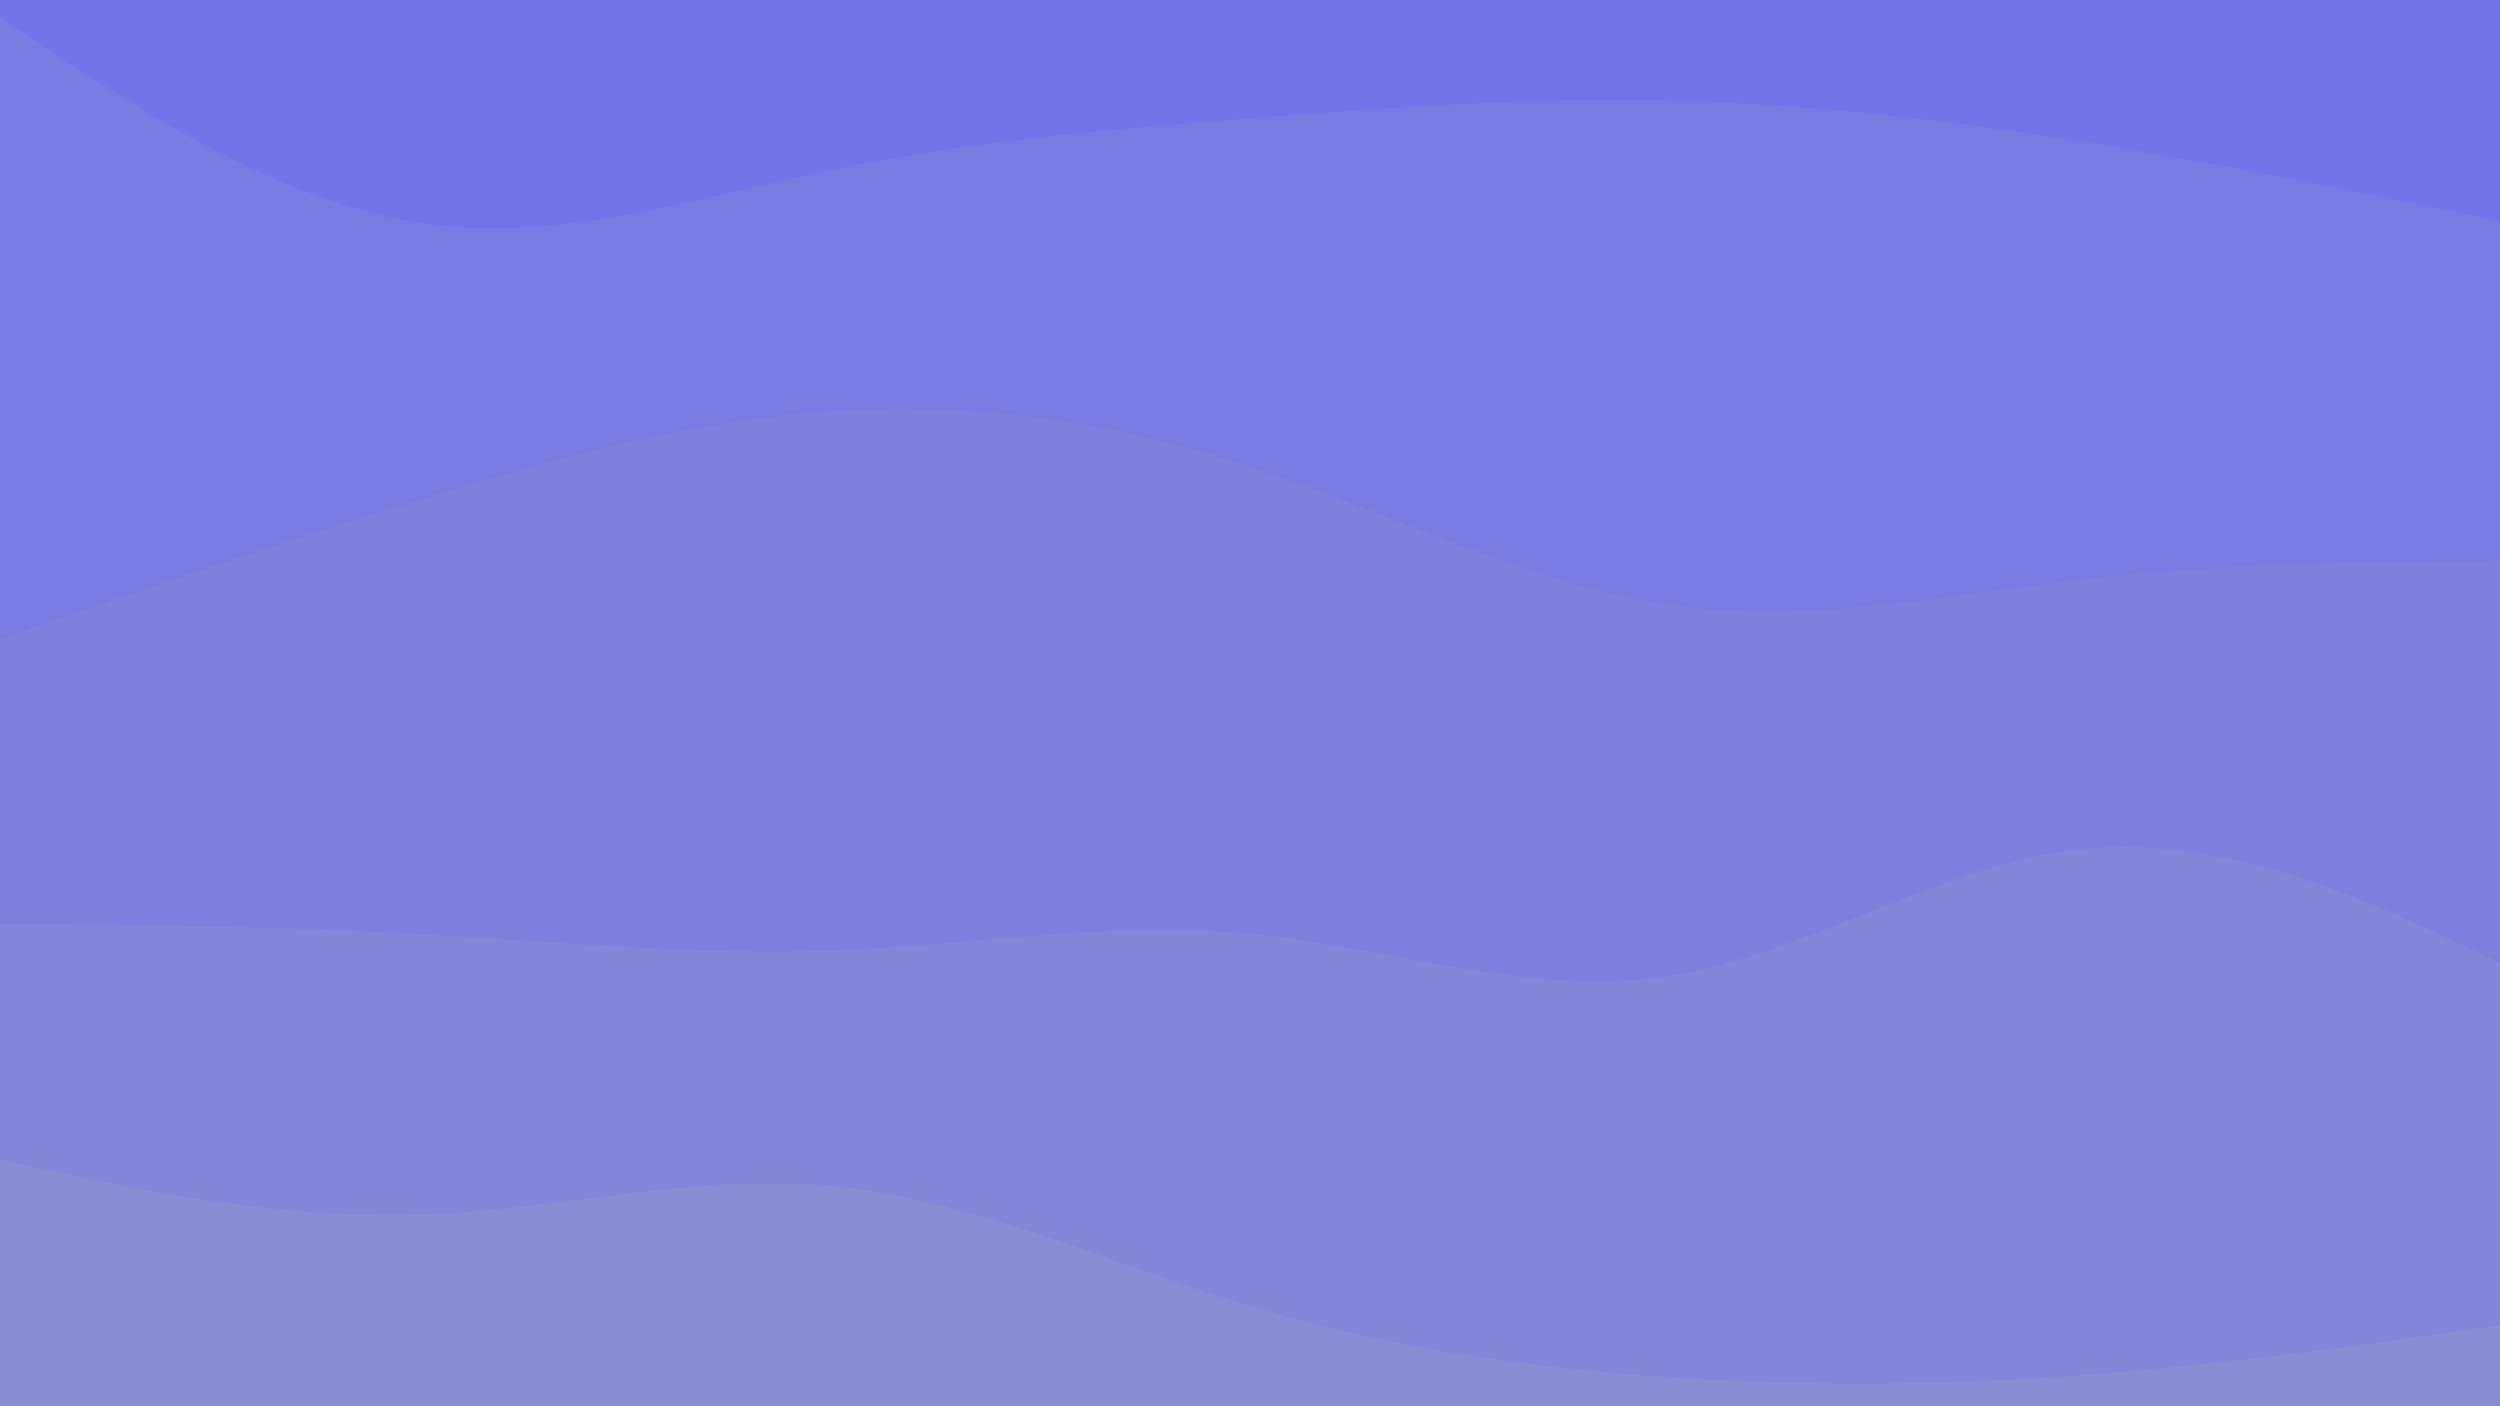 <svg xmlns="http://www.w3.org/2000/svg" viewBox="0 0 1920 1080"><g transform="
          rotate(0 960 540) 
          translate(-0 -0)
          scale(1)
        "><rect width="1920" height="1080" fill="rgb(116, 116, 232)"></rect><g transform="translate(0, 0)"><path fill="rgb(122, 122, 227)" fill-opacity="1" d="M0,13.456L53.333,48.468C106.667,83.48,213.333,153.505,320,170.726C426.667,187.948,533.333,152.366,640,130.178C746.667,107.99,853.333,99.195,960,90.93C1066.667,82.666,1173.333,74.931,1280,77.242C1386.667,79.552,1493.333,91.908,1600,109.002C1706.667,126.095,1813.333,147.925,1866.667,158.841L1920,169.756L1920,1080L1866.667,1080C1813.333,1080,1706.667,1080,1600,1080C1493.333,1080,1386.667,1080,1280,1080C1173.333,1080,1066.667,1080,960,1080C853.333,1080,746.667,1080,640,1080C533.333,1080,426.667,1080,320,1080C213.333,1080,106.667,1080,53.333,1080L0,1080Z"></path></g><g transform="translate(0, 270)"><path fill="rgb(127, 128, 222)" fill-opacity="1" d="M0,220.913L53.333,202.569C106.667,184.225,213.333,147.537,320,114.684C426.667,81.831,533.333,52.814,640,45.737C746.667,38.66,853.333,53.524,960,88.453C1066.667,123.383,1173.333,178.377,1280,194.333C1386.667,210.288,1493.333,187.206,1600,175.094C1706.667,162.982,1813.333,161.841,1866.667,161.27L1920,160.7L1920,810L1866.667,810C1813.333,810,1706.667,810,1600,810C1493.333,810,1386.667,810,1280,810C1173.333,810,1066.667,810,960,810C853.333,810,746.667,810,640,810C533.333,810,426.667,810,320,810C213.333,810,106.667,810,53.333,810L0,810Z"></path></g><g transform="translate(0, 540)"><path fill="rgb(133, 134, 217)" fill-opacity="1" d="M0,169.62L53.333,170.084C106.667,170.547,213.333,171.475,320,177.307C426.667,183.14,533.333,193.878,640,189.886C746.667,185.895,853.333,167.174,960,177.173C1066.667,187.173,1173.333,225.893,1280,209.837C1386.667,193.78,1493.333,122.945,1600,112.035C1706.667,101.124,1813.333,150.137,1866.667,174.643L1920,199.15L1920,540L1866.667,540C1813.333,540,1706.667,540,1600,540C1493.333,540,1386.667,540,1280,540C1173.333,540,1066.667,540,960,540C853.333,540,746.667,540,640,540C533.333,540,426.667,540,320,540C213.333,540,106.667,540,53.333,540L0,540Z"></path></g><g transform="translate(0, 810)"><path fill="rgb(138, 140, 212)" fill-opacity="1" d="M0,80.683L53.333,92.051C106.667,103.418,213.333,126.153,320,122.972C426.667,119.792,533.333,90.697,640,100.938C746.667,111.178,853.333,160.754,960,193.062C1066.667,225.37,1173.333,240.409,1280,247.564C1386.667,254.718,1493.333,253.989,1600,246.044C1706.667,238.098,1813.333,222.938,1866.667,215.357L1920,207.777L1920,270L1866.667,270C1813.333,270,1706.667,270,1600,270C1493.333,270,1386.667,270,1280,270C1173.333,270,1066.667,270,960,270C853.333,270,746.667,270,640,270C533.333,270,426.667,270,320,270C213.333,270,106.667,270,53.333,270L0,270Z"></path></g></g></svg>